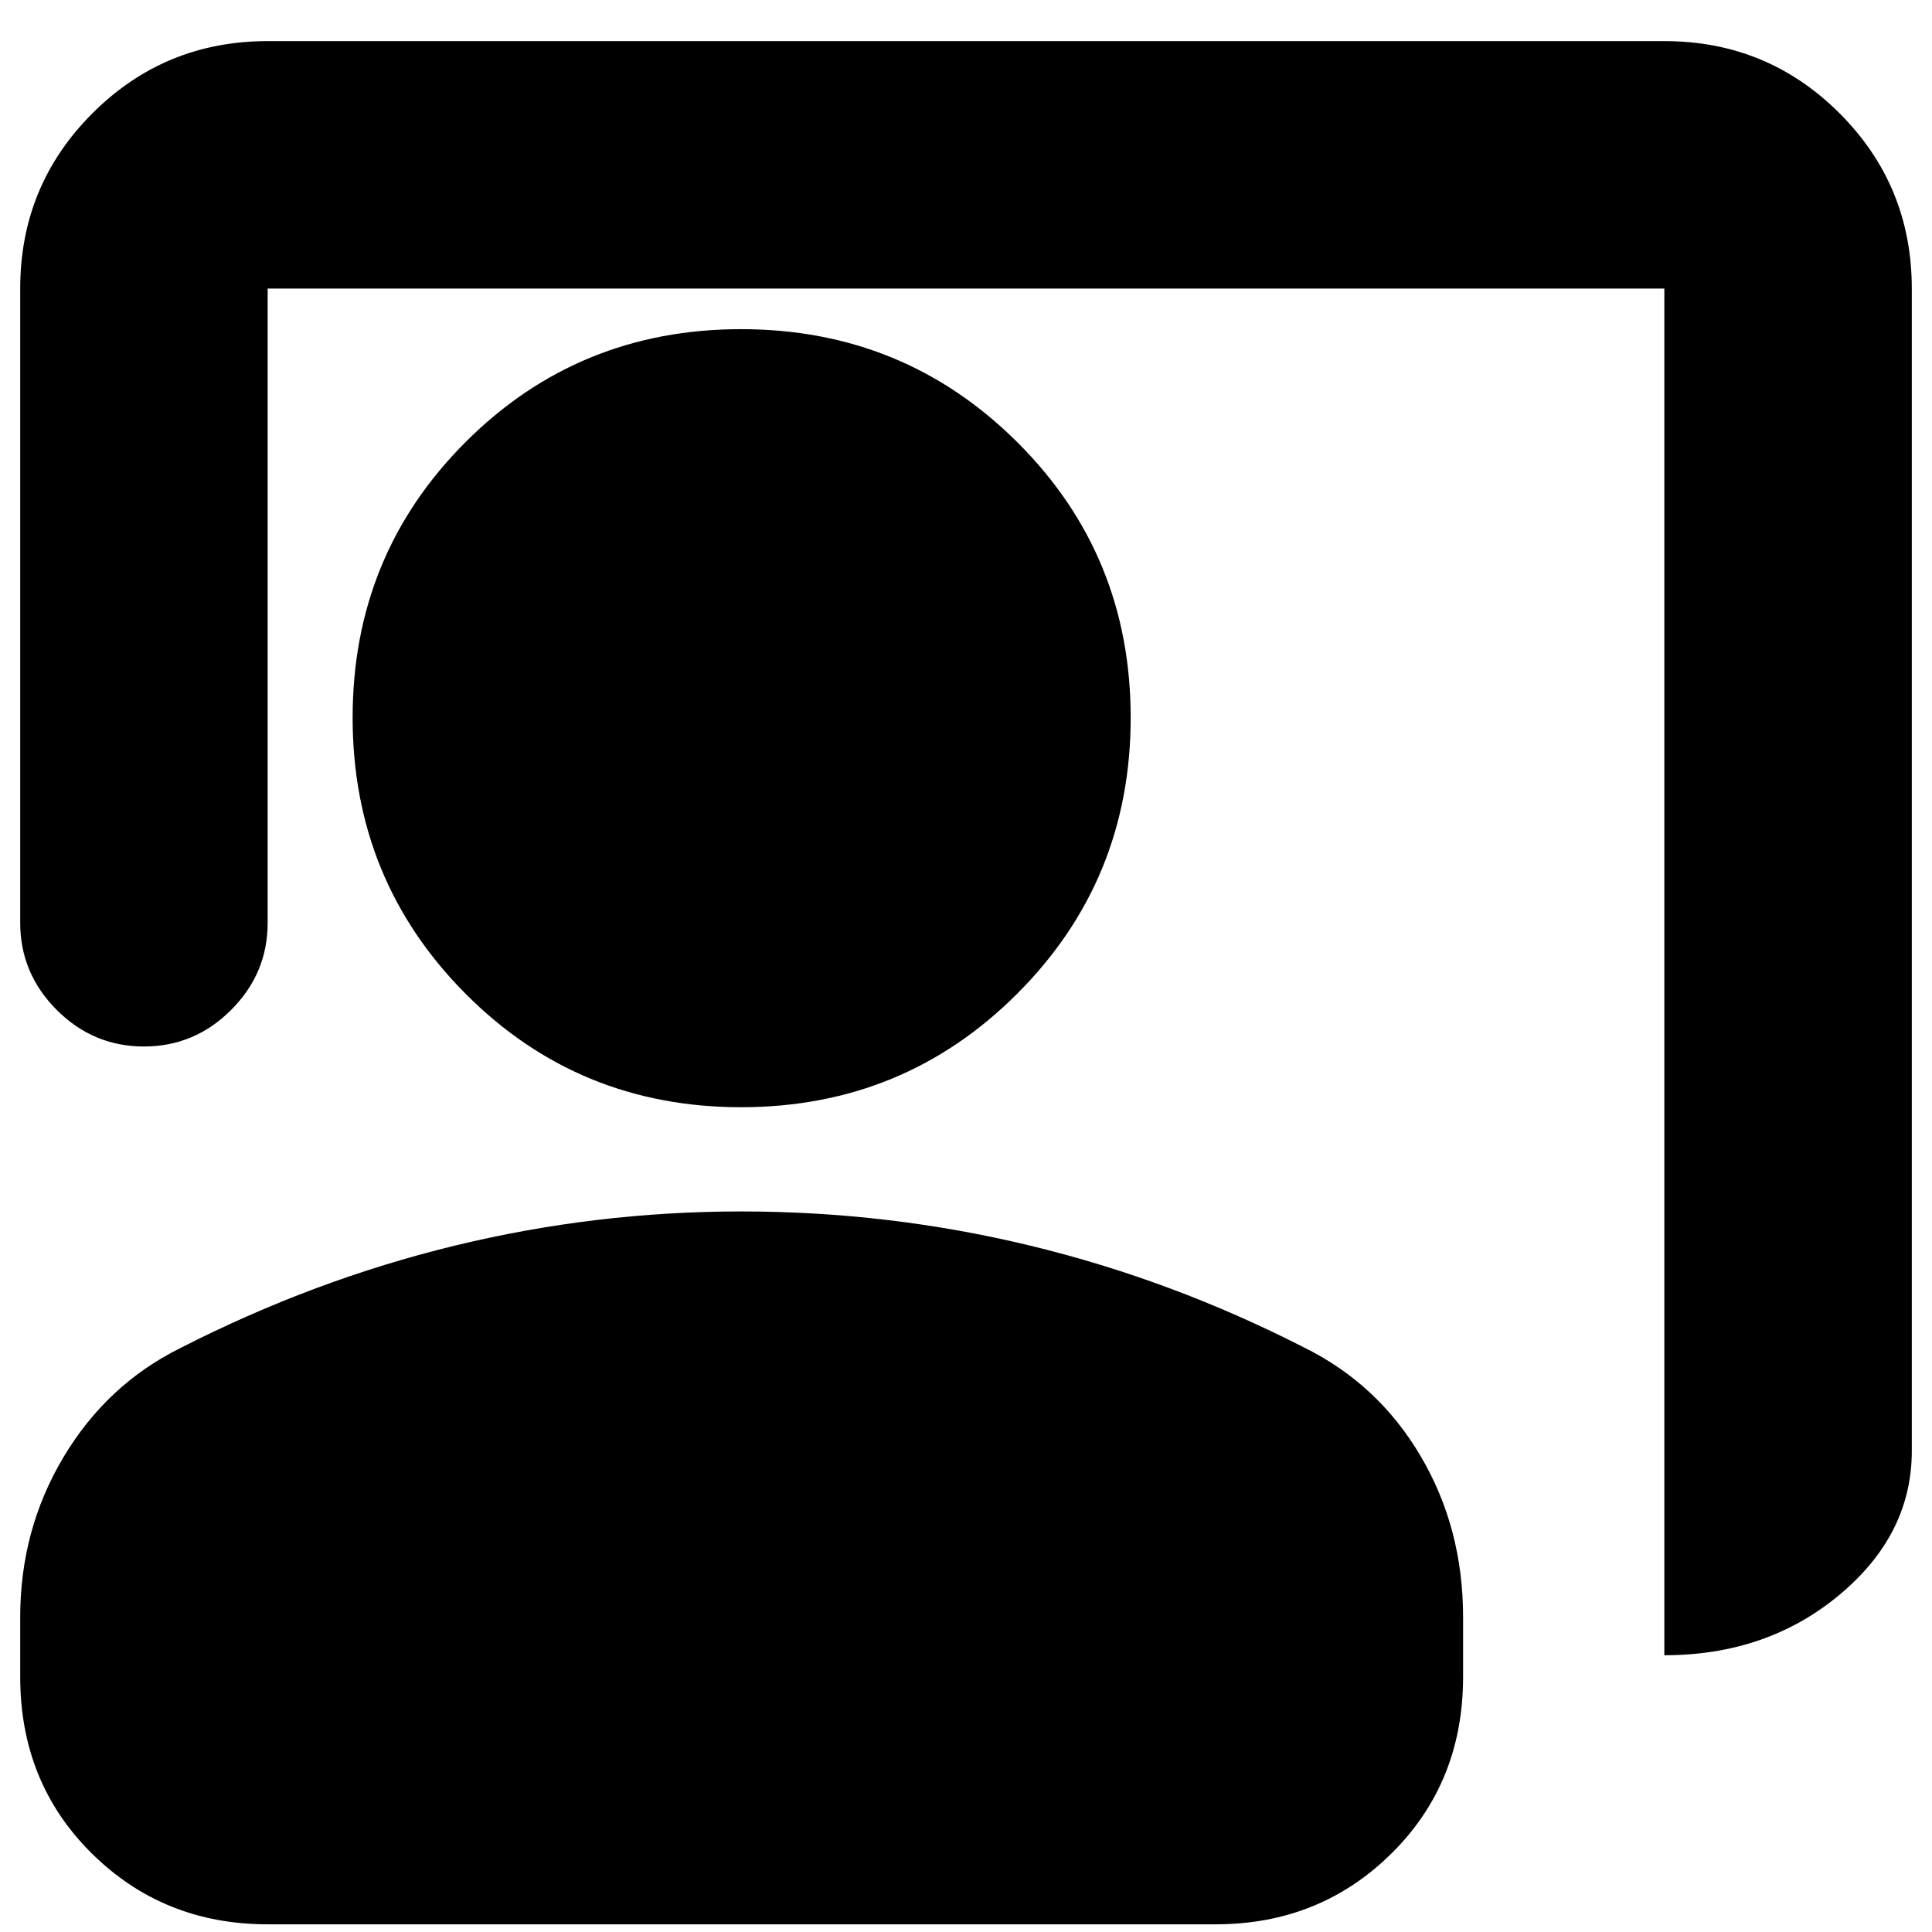 <svg xmlns="http://www.w3.org/2000/svg" height="24" viewBox="0 -960 960 960" width="24"><path d="M827-137.52v-679.09H133v315.13q0 25.17-18.16 43.32Q96.69-440 71.52-440q-25.16 0-43.32-18.16-18.16-18.15-18.16-43.32v-315.13q0-51.2 35.88-87.08Q81.8-939.57 133-939.57h694q51.2 0 87.08 35.88 35.88 35.88 35.88 87.08V-239q0 41.5-35.98 71.49-35.99 29.99-86.98 29.99ZM368.24-409.83q-80.81 0-136.91-56.39-56.11-56.39-56.11-137.19 0-80.81 56.11-136.92 56.1-56.11 136.91-56.11 80.8 0 137.19 56.11 56.4 56.11 56.4 136.92 0 80.8-56.4 137.19-56.39 56.39-137.19 56.39ZM133-3.82q-51.78 0-87.37-35.2-35.59-35.19-35.59-87.76v-29.65q0-43.46 21.48-79.47t57.87-54.14q66.57-34 136.54-51 69.98-17 142.31-17 73.41 0 143.69 17 70.29 17 135.72 50.43 36.96 18.13 58.15 53.96 21.2 35.82 21.2 80.22v29.65q0 52.57-35.59 87.76-35.58 35.2-87.37 35.2H133Z"/></svg>
